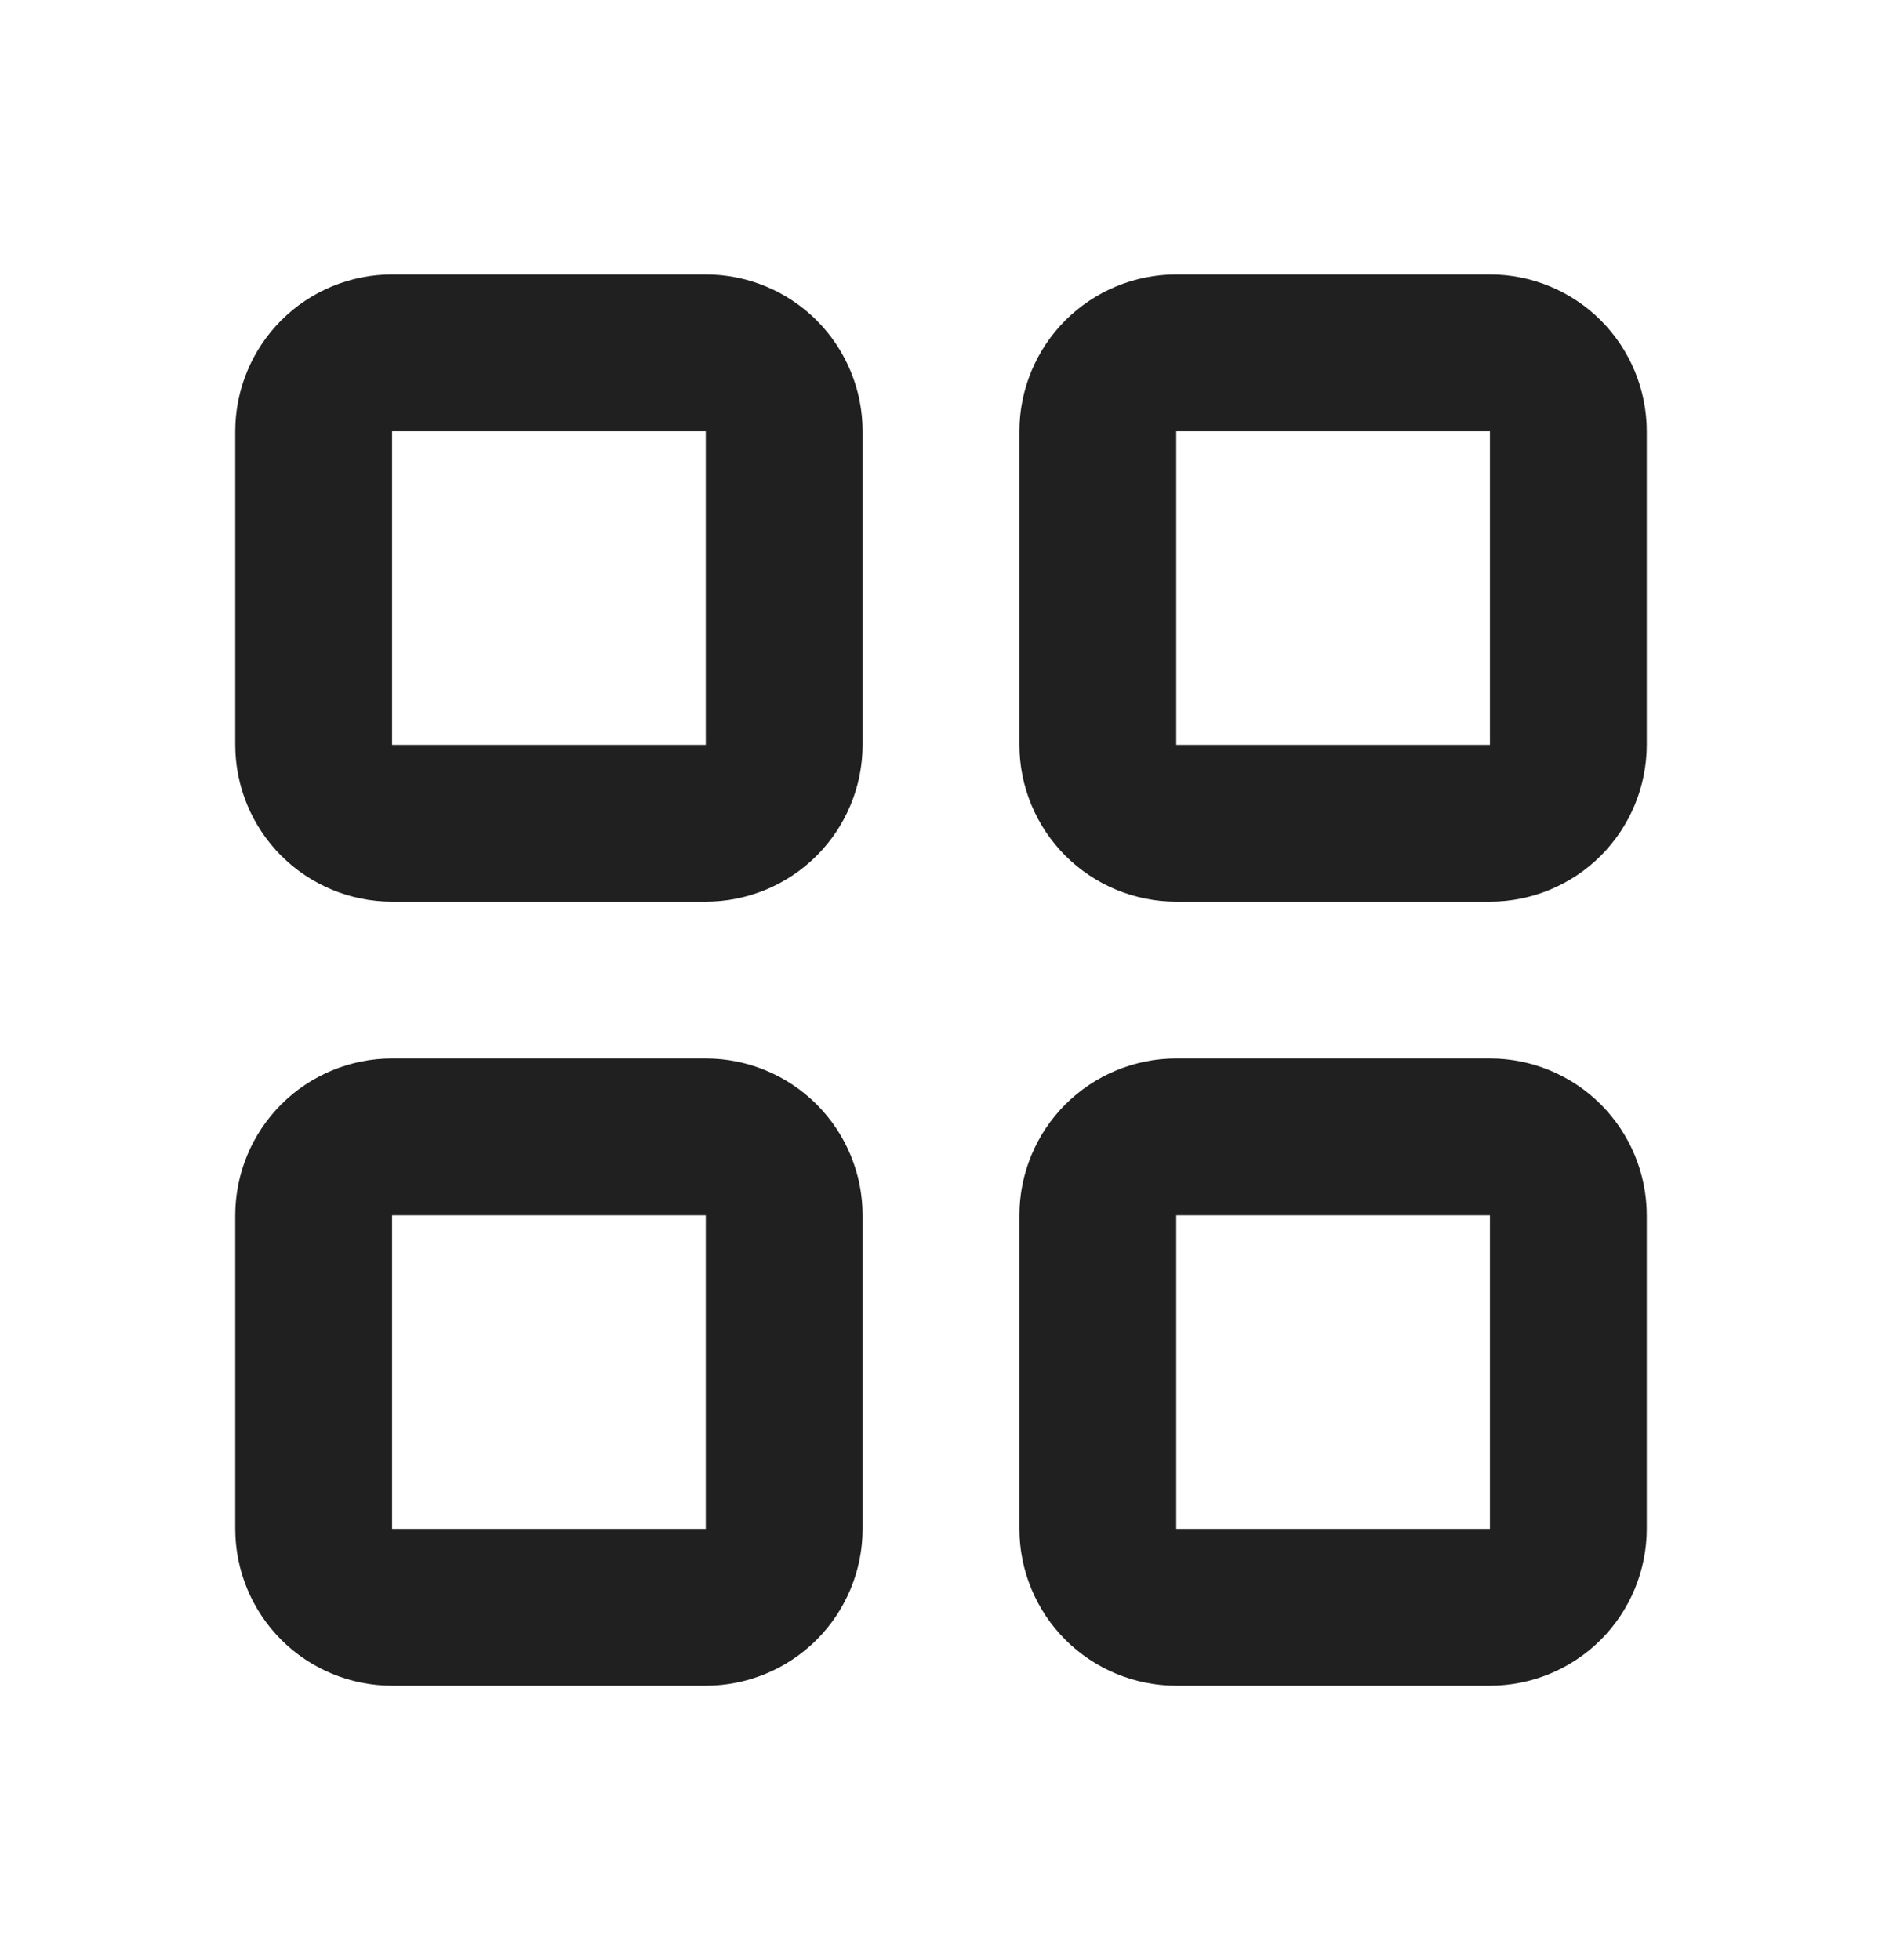 <svg width="24" height="25" viewBox="0 0 24 25" fill="none" xmlns="http://www.w3.org/2000/svg">
<path d="M9 13.5C9.53 13.5 10.039 13.711 10.414 14.086C10.789 14.461 11 14.97 11 15.5V19.5C11 20.03 10.789 20.539 10.414 20.914C10.039 21.289 9.53 21.5 9 21.5H5C4.47 21.5 3.961 21.289 3.586 20.914C3.211 20.539 3 20.03 3 19.5V15.5C3 14.97 3.211 14.461 3.586 14.086C3.961 13.711 4.47 13.5 5 13.5H9ZM19 13.5C19.53 13.5 20.039 13.711 20.414 14.086C20.789 14.461 21 14.97 21 15.5V19.5C21 20.03 20.789 20.539 20.414 20.914C20.039 21.289 19.53 21.5 19 21.5H15C14.47 21.5 13.961 21.289 13.586 20.914C13.211 20.539 13 20.03 13 19.5V15.5C13 14.97 13.211 14.461 13.586 14.086C13.961 13.711 14.47 13.5 15 13.5H19ZM5 19.5H9V15.5H5V19.5ZM15 19.5H19V15.5H15V19.5ZM9 3.5C9.53 3.5 10.039 3.711 10.414 4.086C10.789 4.461 11 4.97 11 5.5V9.5C11 10.03 10.789 10.539 10.414 10.914C10.039 11.289 9.53 11.5 9 11.5H5C4.47 11.5 3.961 11.289 3.586 10.914C3.211 10.539 3 10.03 3 9.5V5.5C3 4.97 3.211 4.461 3.586 4.086C3.961 3.711 4.47 3.5 5 3.5H9ZM19 3.5C19.53 3.5 20.039 3.711 20.414 4.086C20.789 4.461 21 4.97 21 5.5V9.5C21 10.03 20.789 10.539 20.414 10.914C20.039 11.289 19.53 11.5 19 11.5H15C14.47 11.5 13.961 11.289 13.586 10.914C13.211 10.539 13 10.03 13 9.5V5.5C13 4.97 13.211 4.461 13.586 4.086C13.961 3.711 14.47 3.5 15 3.5H19ZM5 9.5H9V5.5H5V9.5ZM15 9.5H19V5.5H15V9.5Z" fill="#202020"/>
</svg>

